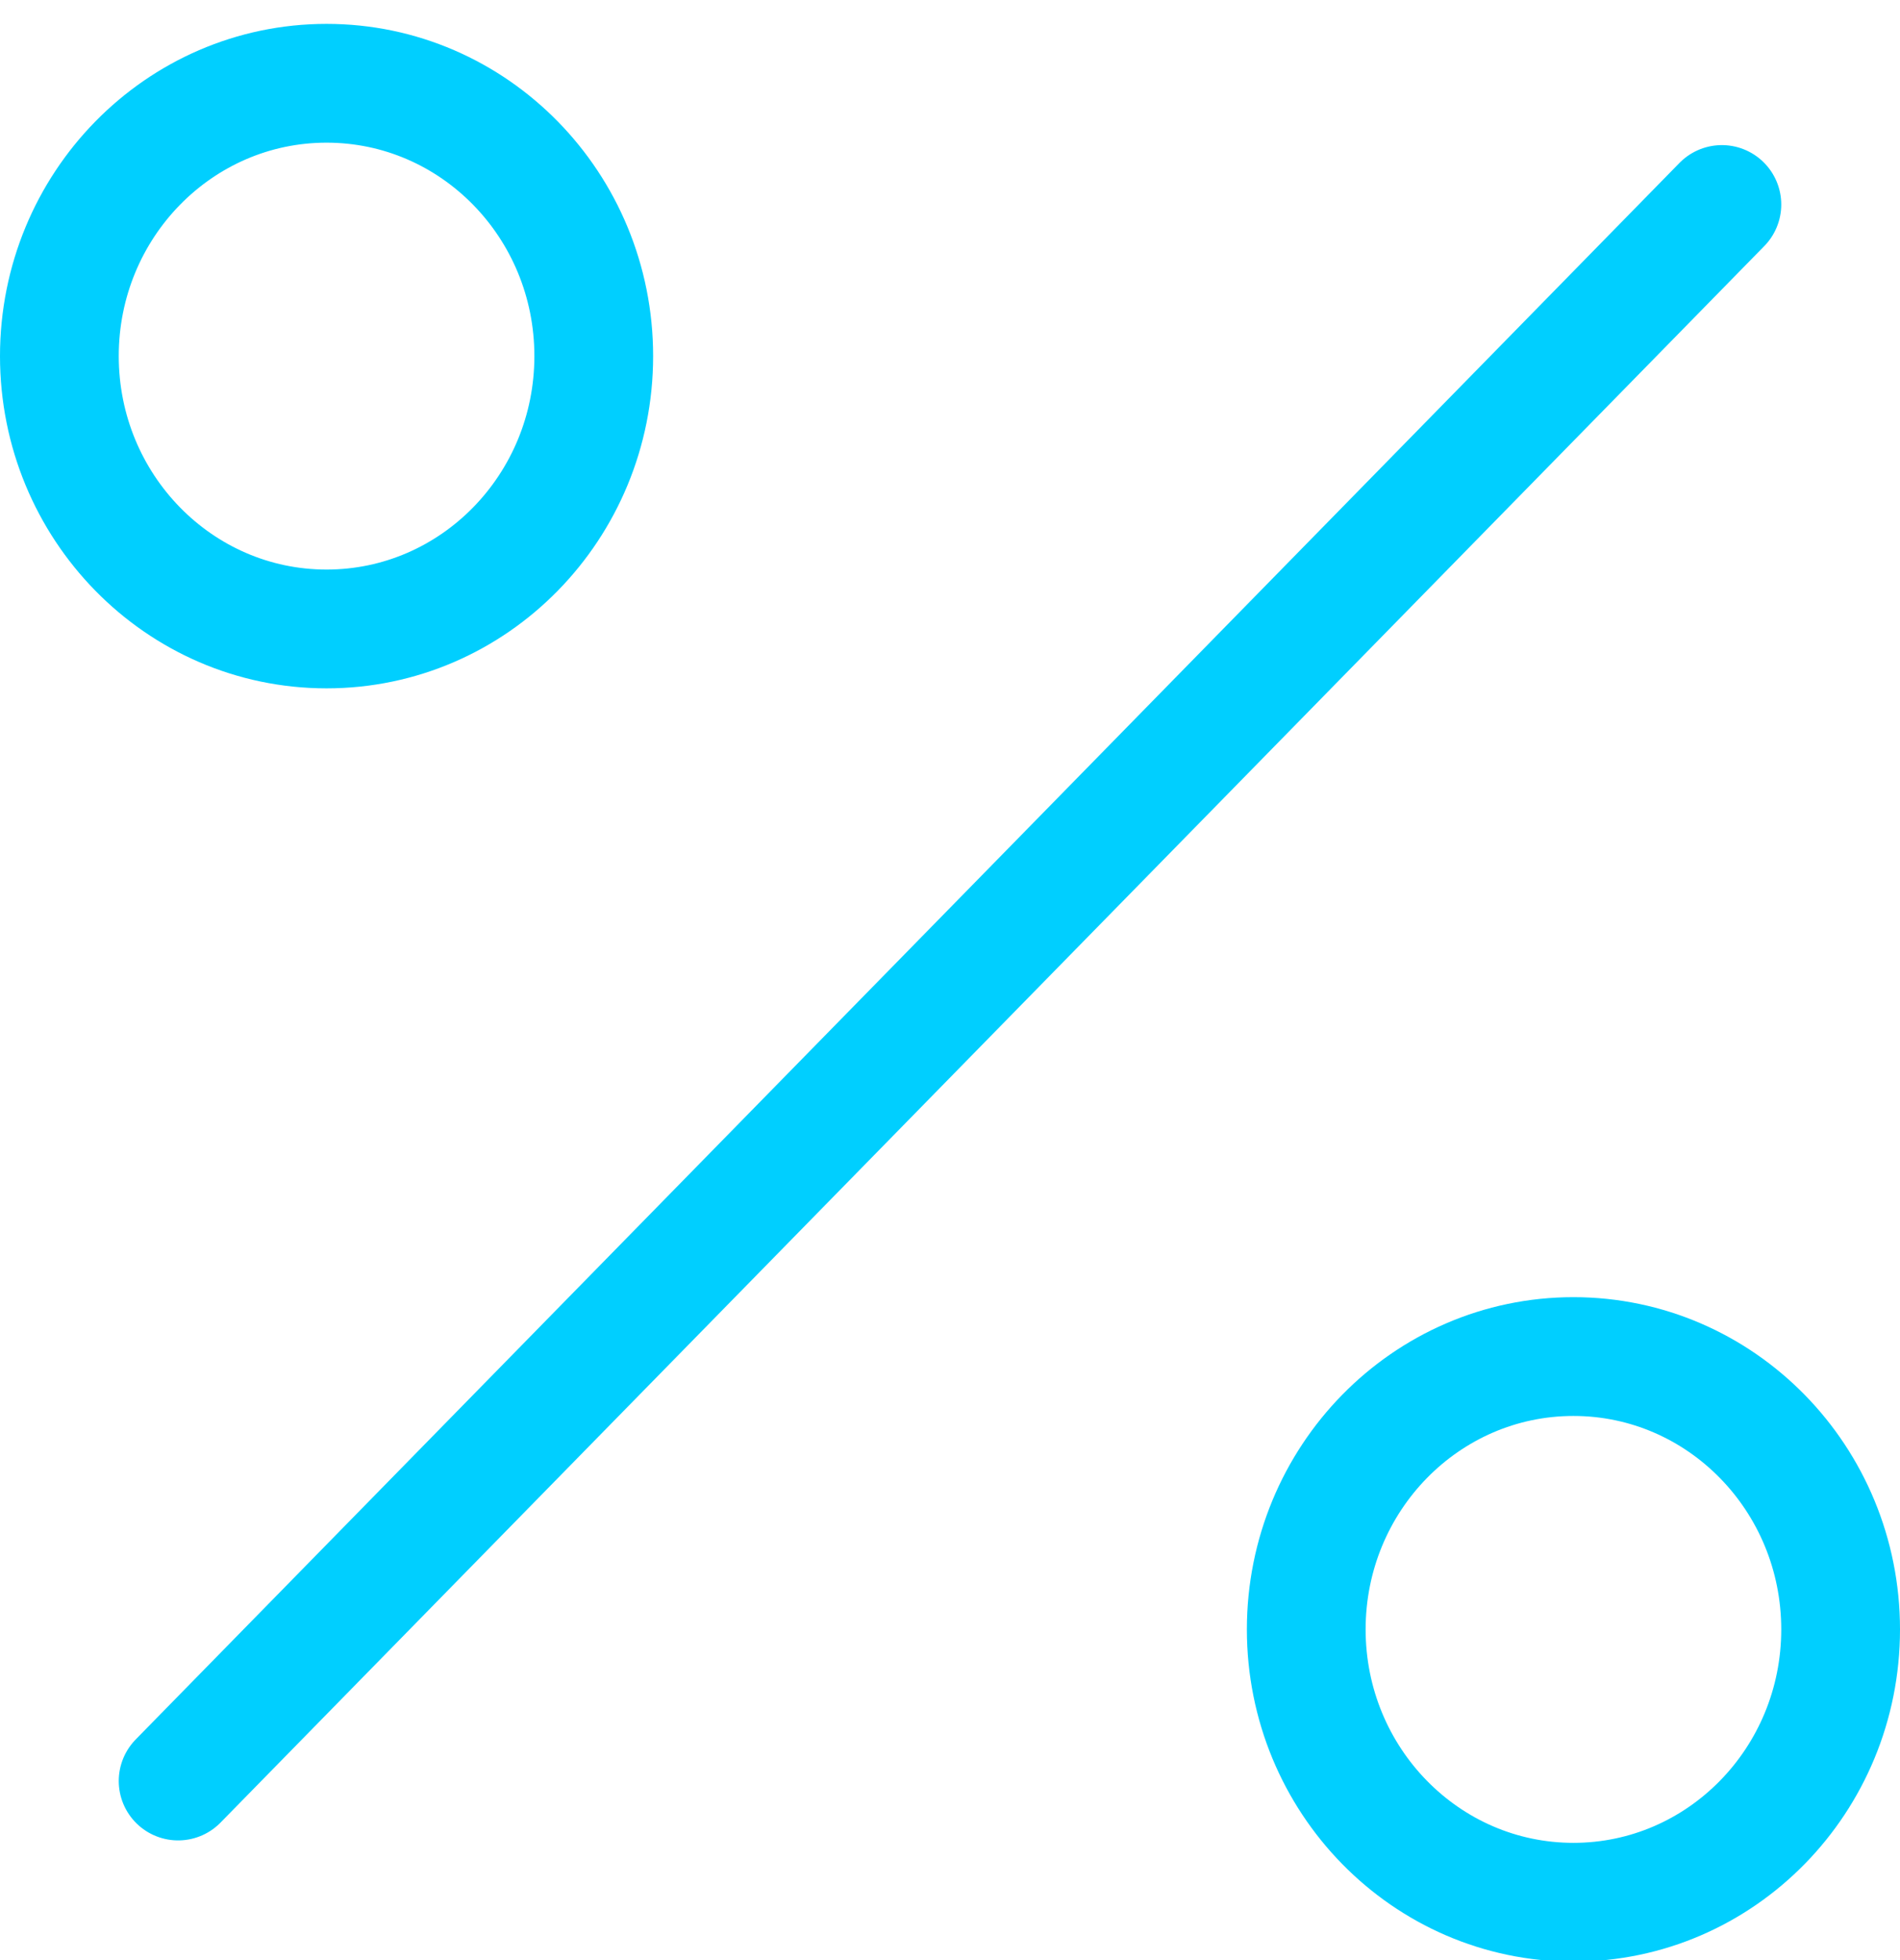 <?xml version="1.0" encoding="UTF-8"?>
<svg width="32px" height="33px" viewBox="0 0 32 33" version="1.1" xmlns="http://www.w3.org/2000/svg" xmlns:xlink="http://www.w3.org/1999/xlink">
    <!-- Generator: Sketch 57.1 (83088) - https://sketch.com -->
    <title>svg/bright/icon / percent</title>
    <desc>Created with Sketch.</desc>
    <g id="**-Sticker-Sheets" stroke="none" stroke-width="1" fill="none" fill-rule="evenodd" stroke-linecap="round" stroke-linejoin="round">
        <g id="sticker-sheet--all--page-4" transform="translate(-717, -3679)" stroke="#00CFFF" stroke-width="2">
            <g id="icon-preview-row-copy-186" transform="translate(0, 3653)">
                <g id="Icon-Row">
                    <g id="icon-/-percent" transform="translate(709, 18.214)">
                        <path d="M37,11.229 L11,37.771 M13.5,18.375 C15.985,18.375 18,16.318 18,13.781 C18,11.244 15.985,9.188 13.5,9.188 C11.015,9.188 9,11.244 9,13.781 C9,16.318 11.015,18.375 13.5,18.375 Z M34.5,39.812 C36.985,39.812 39,37.756 39,35.219 C39,32.682 36.985,30.625 34.5,30.625 C32.015,30.625 30,32.682 30,35.219 C30,37.756 32.015,39.812 34.5,39.812 Z" id="Combined-Shape"></path>
                    </g>
                </g>
            </g>
        </g>
    </g>
</svg>